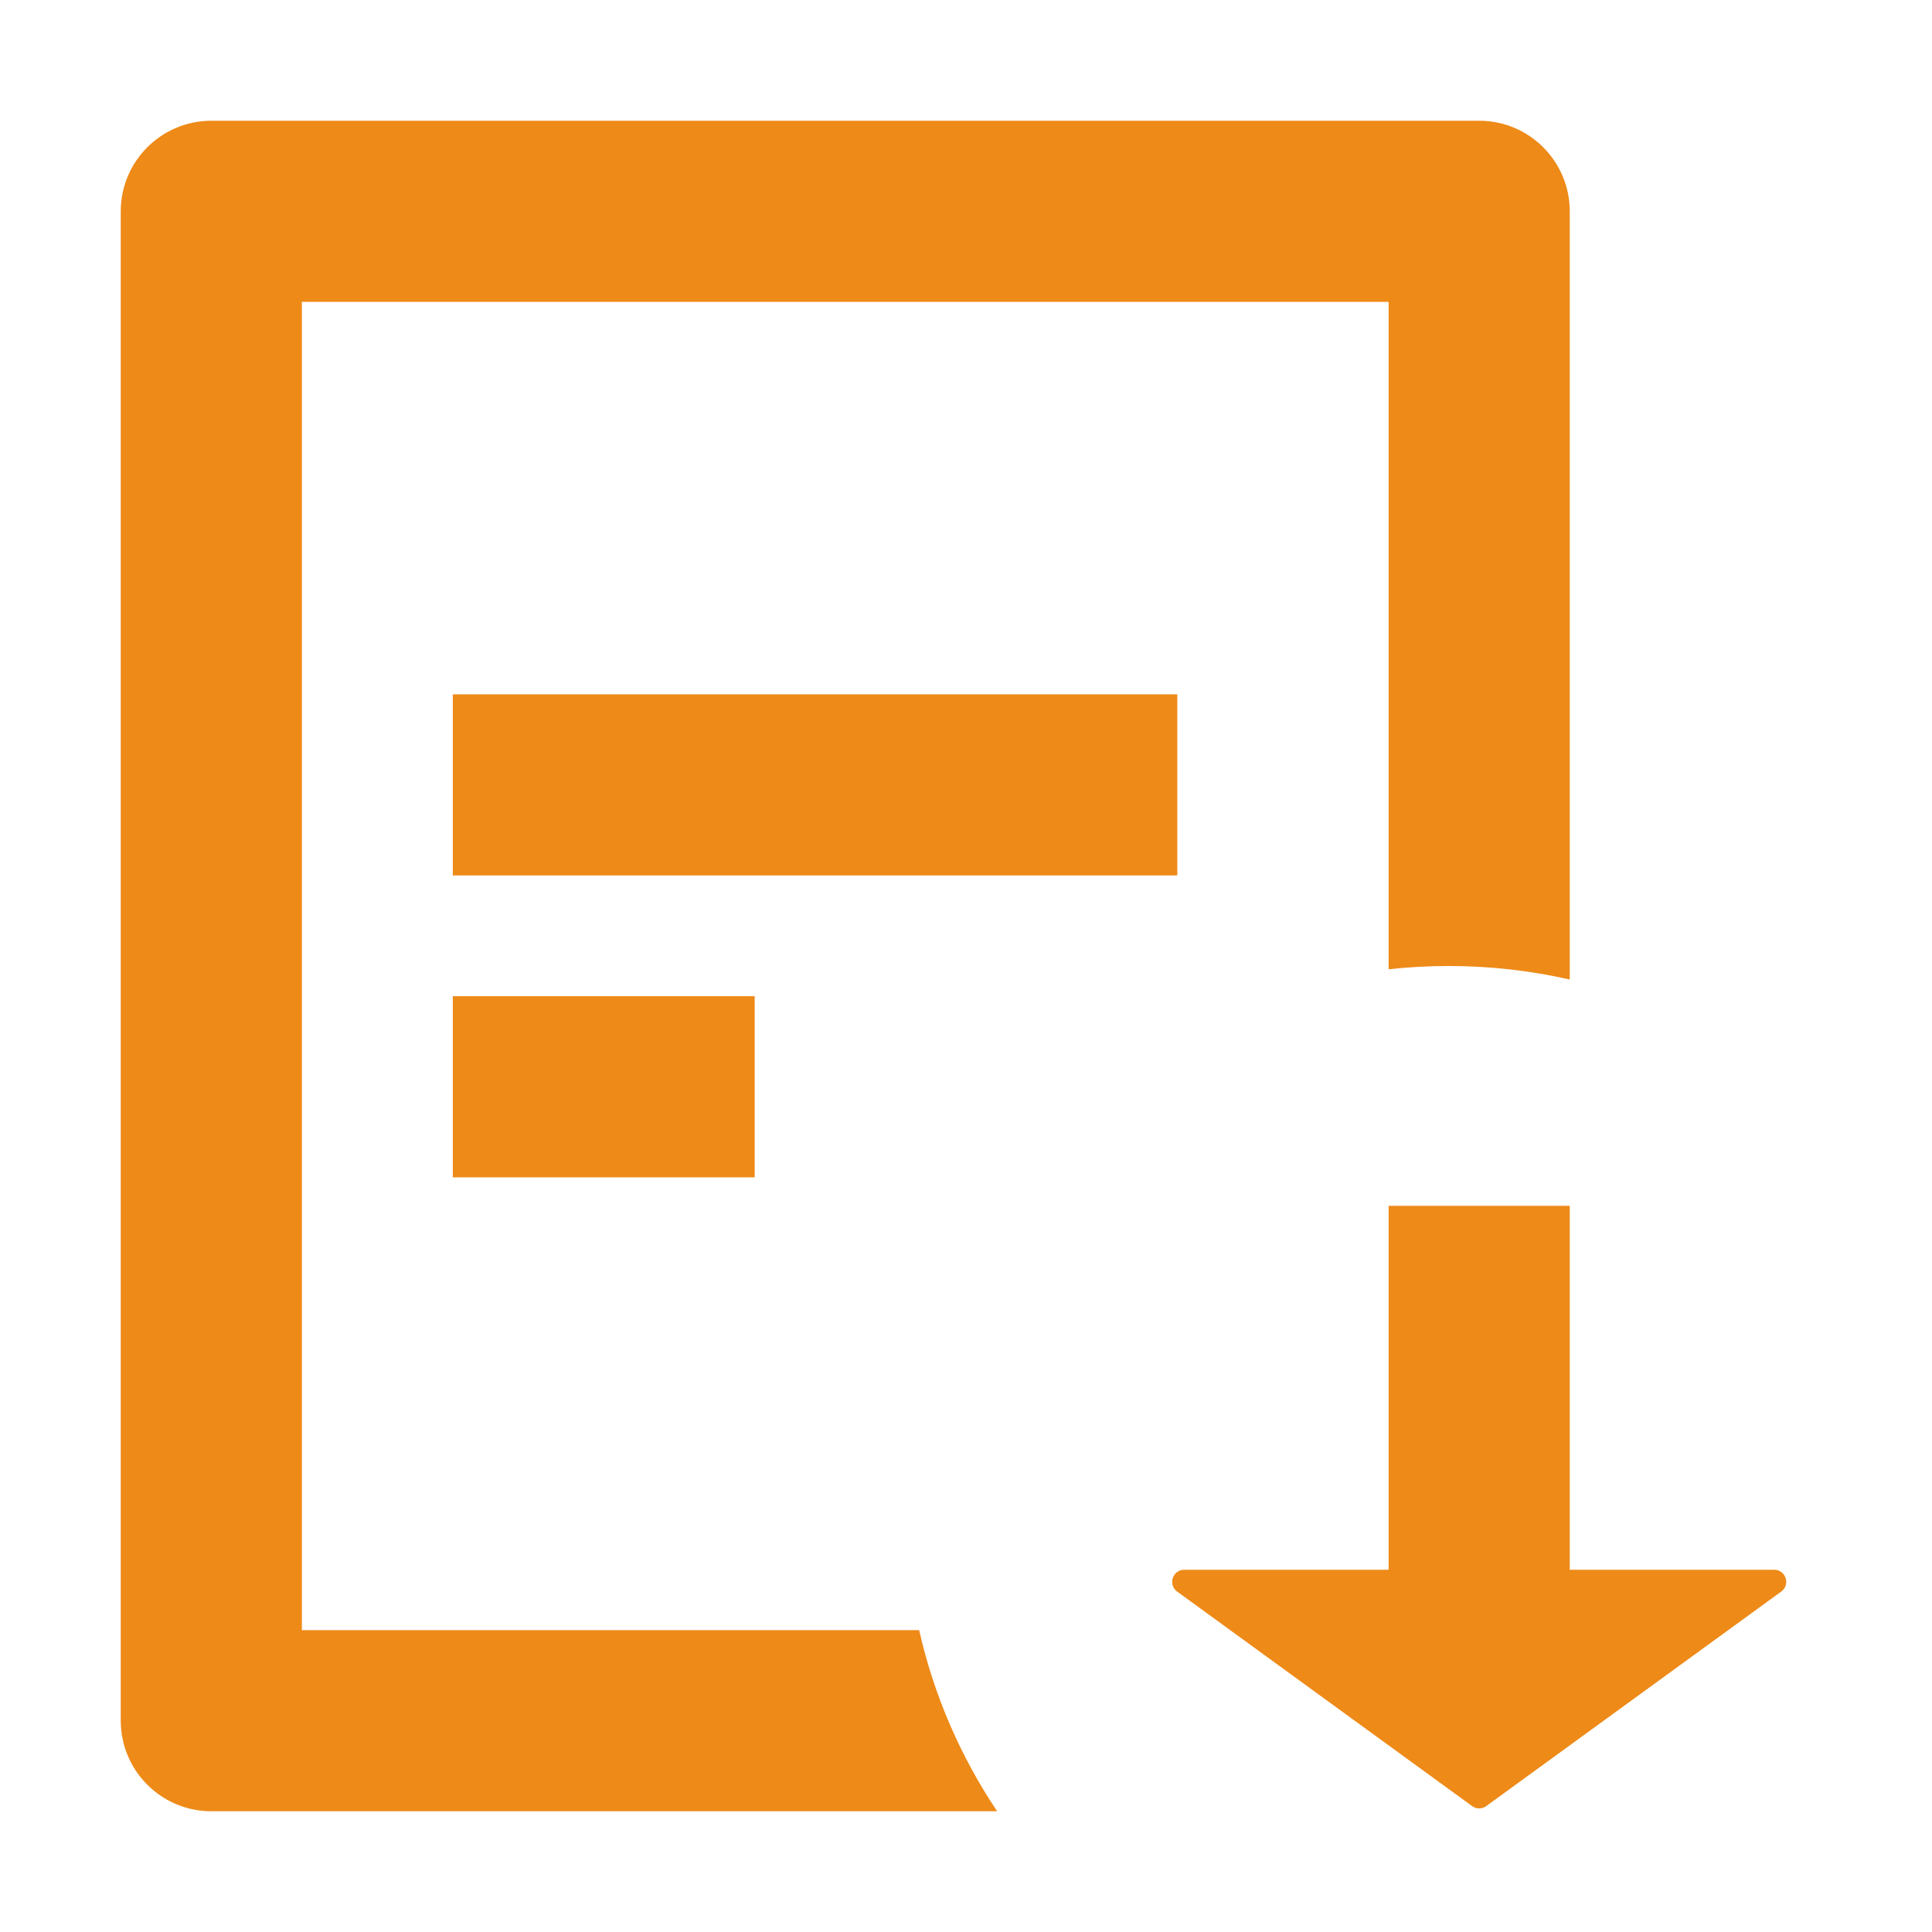 <svg width="16" height="16" viewBox="0 0 16 16" fill="none" xmlns="http://www.w3.org/2000/svg">
<path fill-rule="evenodd" clip-rule="evenodd" d="M12.25 1C12.664 1 13 1.336 13 1.75L13 8.112C12.678 8.039 12.344 8 12 8C11.831 8 11.664 8.009 11.5 8.027L11.5 2.5L2.5 2.5L2.5 13.5L7.612 13.5C7.735 14.044 7.957 14.551 8.258 15L1.75 15C1.336 15 1 14.664 1 14.25V1.75C1 1.336 1.336 1 1.75 1L12.25 1ZM11.5 9.986H13V13H11.5V9.986ZM9.749 13.181L12.191 14.957C12.226 14.983 12.274 14.983 12.309 14.957L14.751 13.181C14.83 13.124 14.789 13 14.693 13H9.808C9.711 13 9.67 13.124 9.749 13.181ZM3.75 5.75H9.75V7.25H3.75V5.75ZM6.25 8.25H3.75V9.75H6.25V8.25Z" fill="#EE8A18"/>
</svg>

